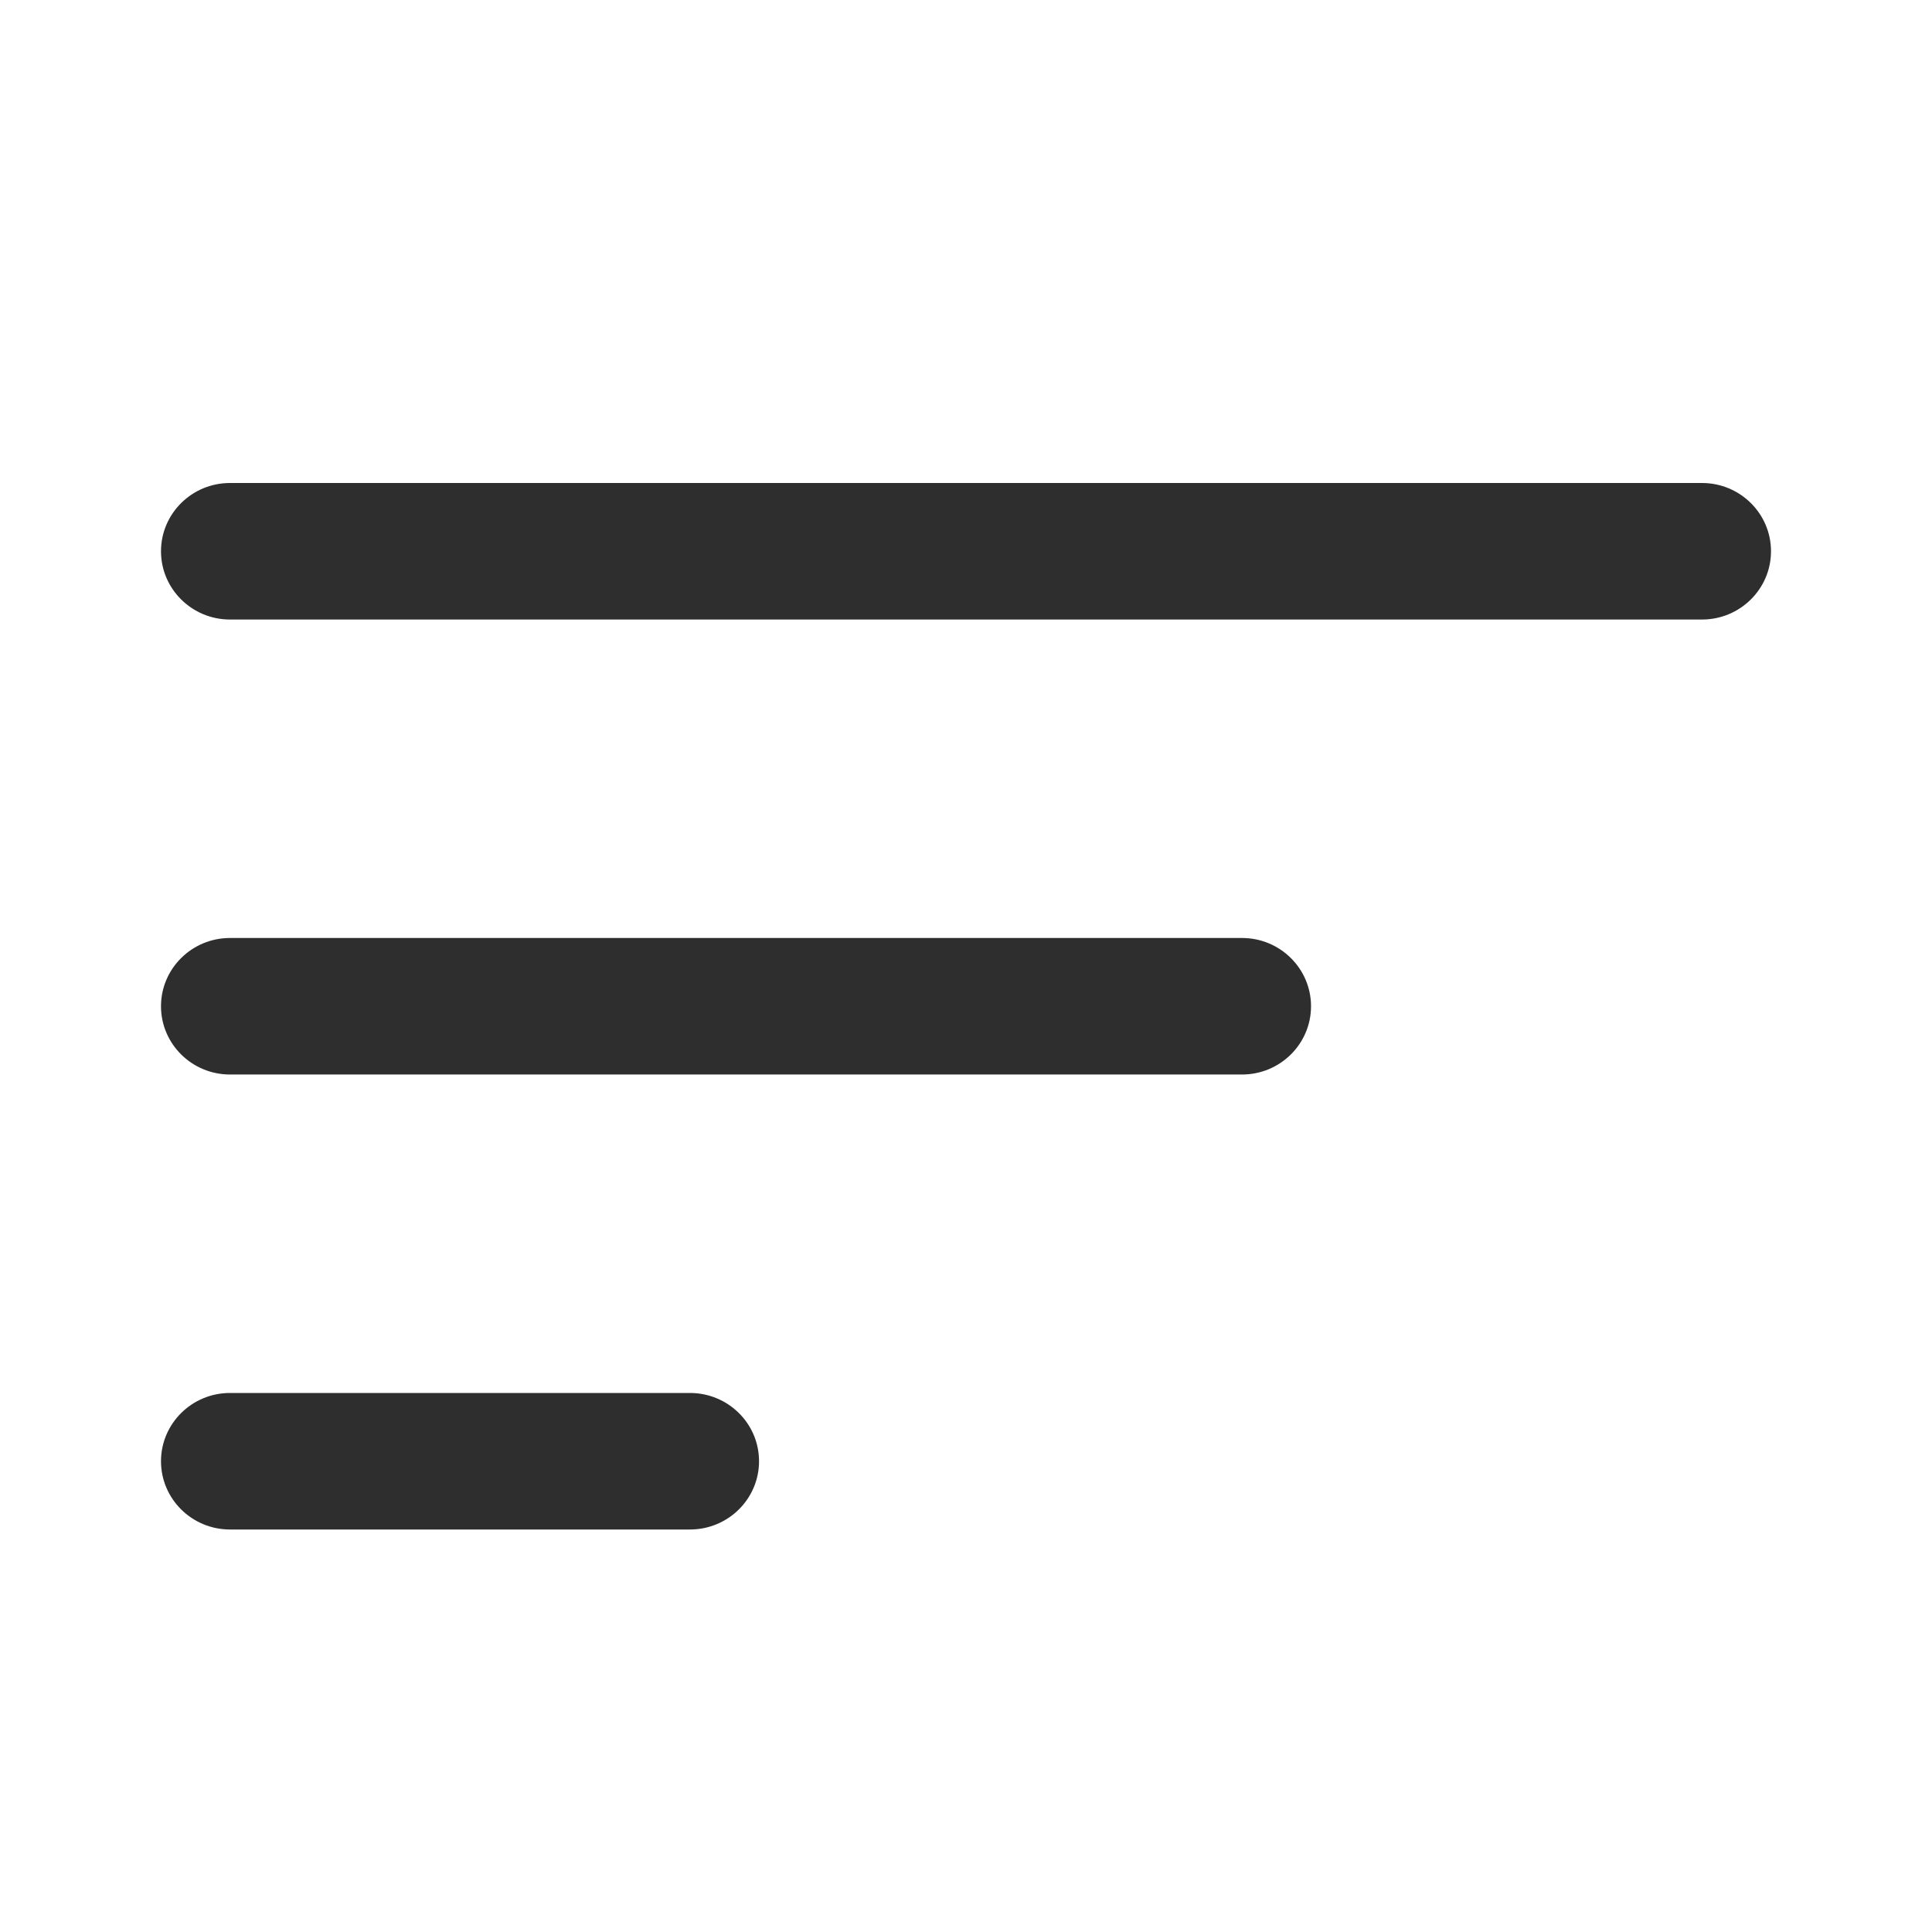 <svg width="24" height="24" viewBox="0 0 24 24" fill="none" xmlns="http://www.w3.org/2000/svg">
<path fill-rule="evenodd" clip-rule="evenodd" d="M2 6.848C2 6.38 2.384 6 2.857 6H21.143C21.616 6 22 6.38 22 6.848C22 7.316 21.616 7.696 21.143 7.696H2.857C2.384 7.696 2 7.316 2 6.848ZM2 12.5C2 12.032 2.384 11.652 2.857 11.652H15.429C15.902 11.652 16.286 12.032 16.286 12.5C16.286 12.968 15.902 13.348 15.429 13.348H2.857C2.384 13.348 2 12.968 2 12.5ZM2 18.152C2 17.684 2.384 17.304 2.857 17.304H8.571C9.045 17.304 9.429 17.684 9.429 18.152C9.429 18.62 9.045 19 8.571 19H2.857C2.384 19 2 18.62 2 18.152Z" fill="#2E2E2E"/>
</svg>
